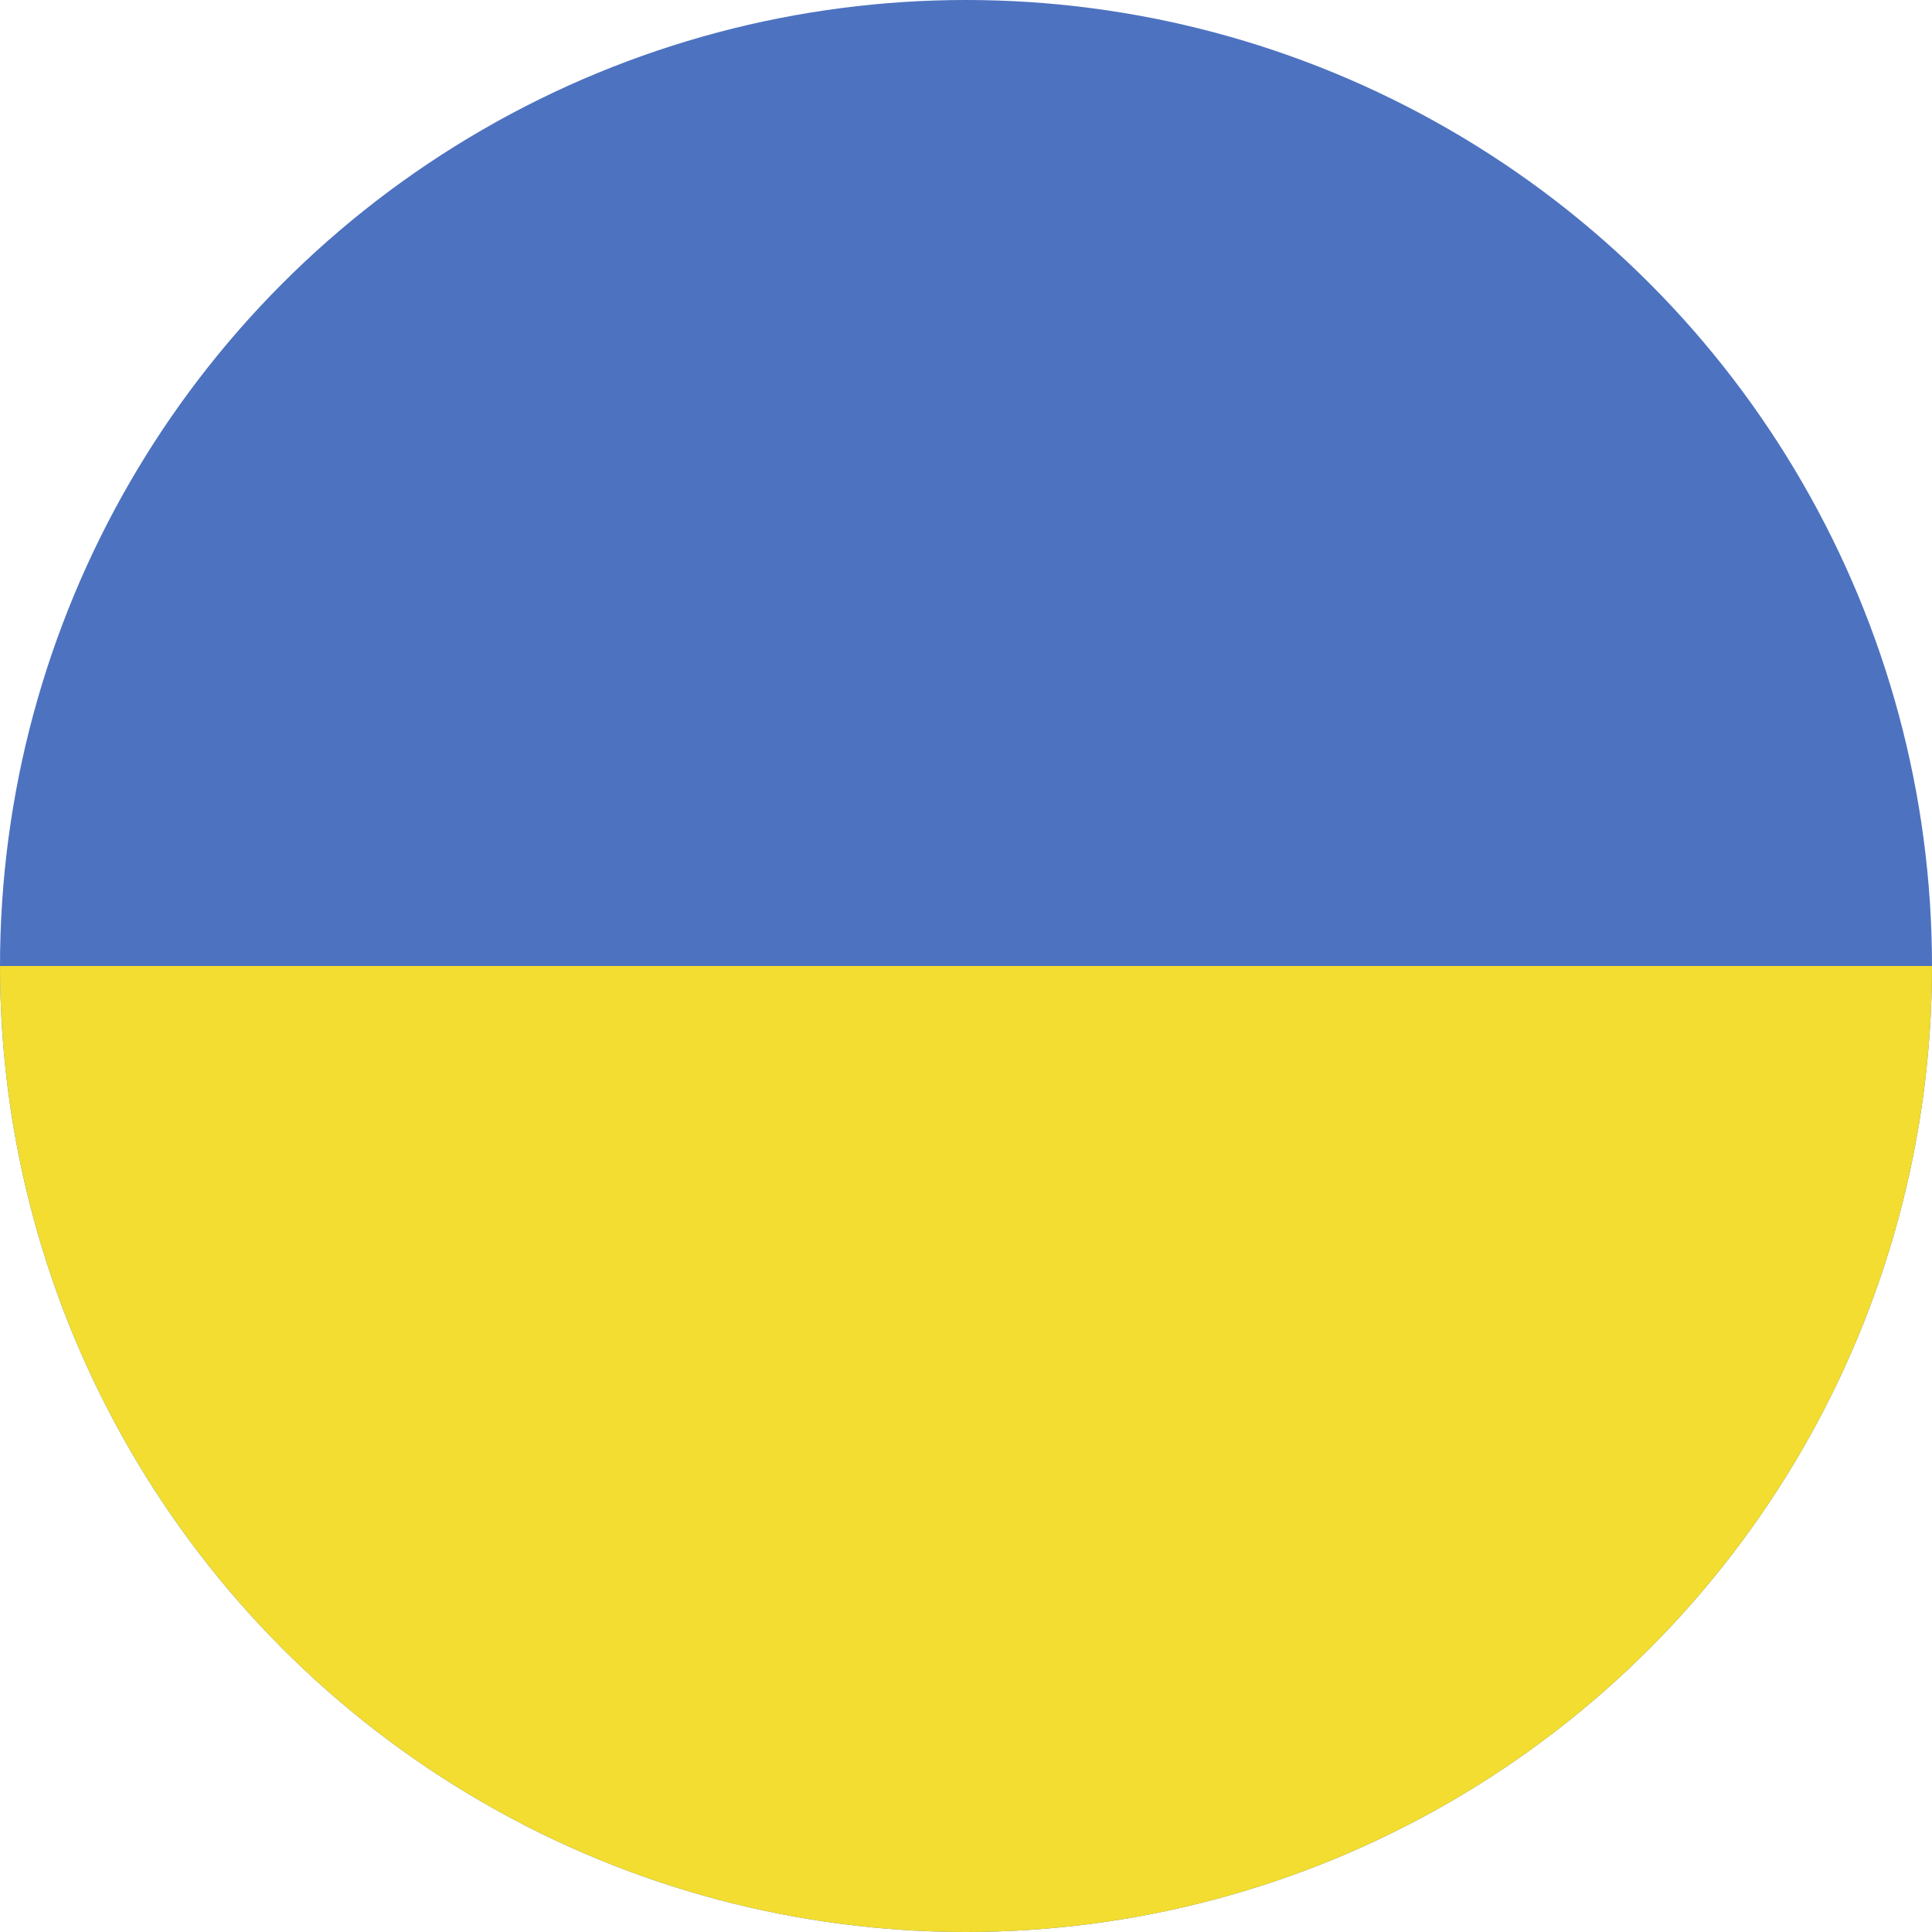 <svg xmlns="http://www.w3.org/2000/svg" xmlns:xlink="http://www.w3.org/1999/xlink" width="36" height="36" viewBox="0 0 36 36"><defs><clipPath id="a"><circle cx="18" cy="18" r="18" transform="translate(411 845)" fill="none" stroke="#707070" stroke-width="1"/></clipPath><clipPath id="b"><rect width="61.714" height="36" fill="none"/></clipPath></defs><g transform="translate(-411 -845)" clip-path="url(#a)"><g transform="translate(-230.836 488.166)"><g transform="translate(628.836 356.834)" clip-path="url(#b)"><rect width="61.714" height="36" fill="#4d72c0"/><rect width="61.714" height="18" transform="translate(0 18)" fill="#f2dd30"/></g></g></g></svg>